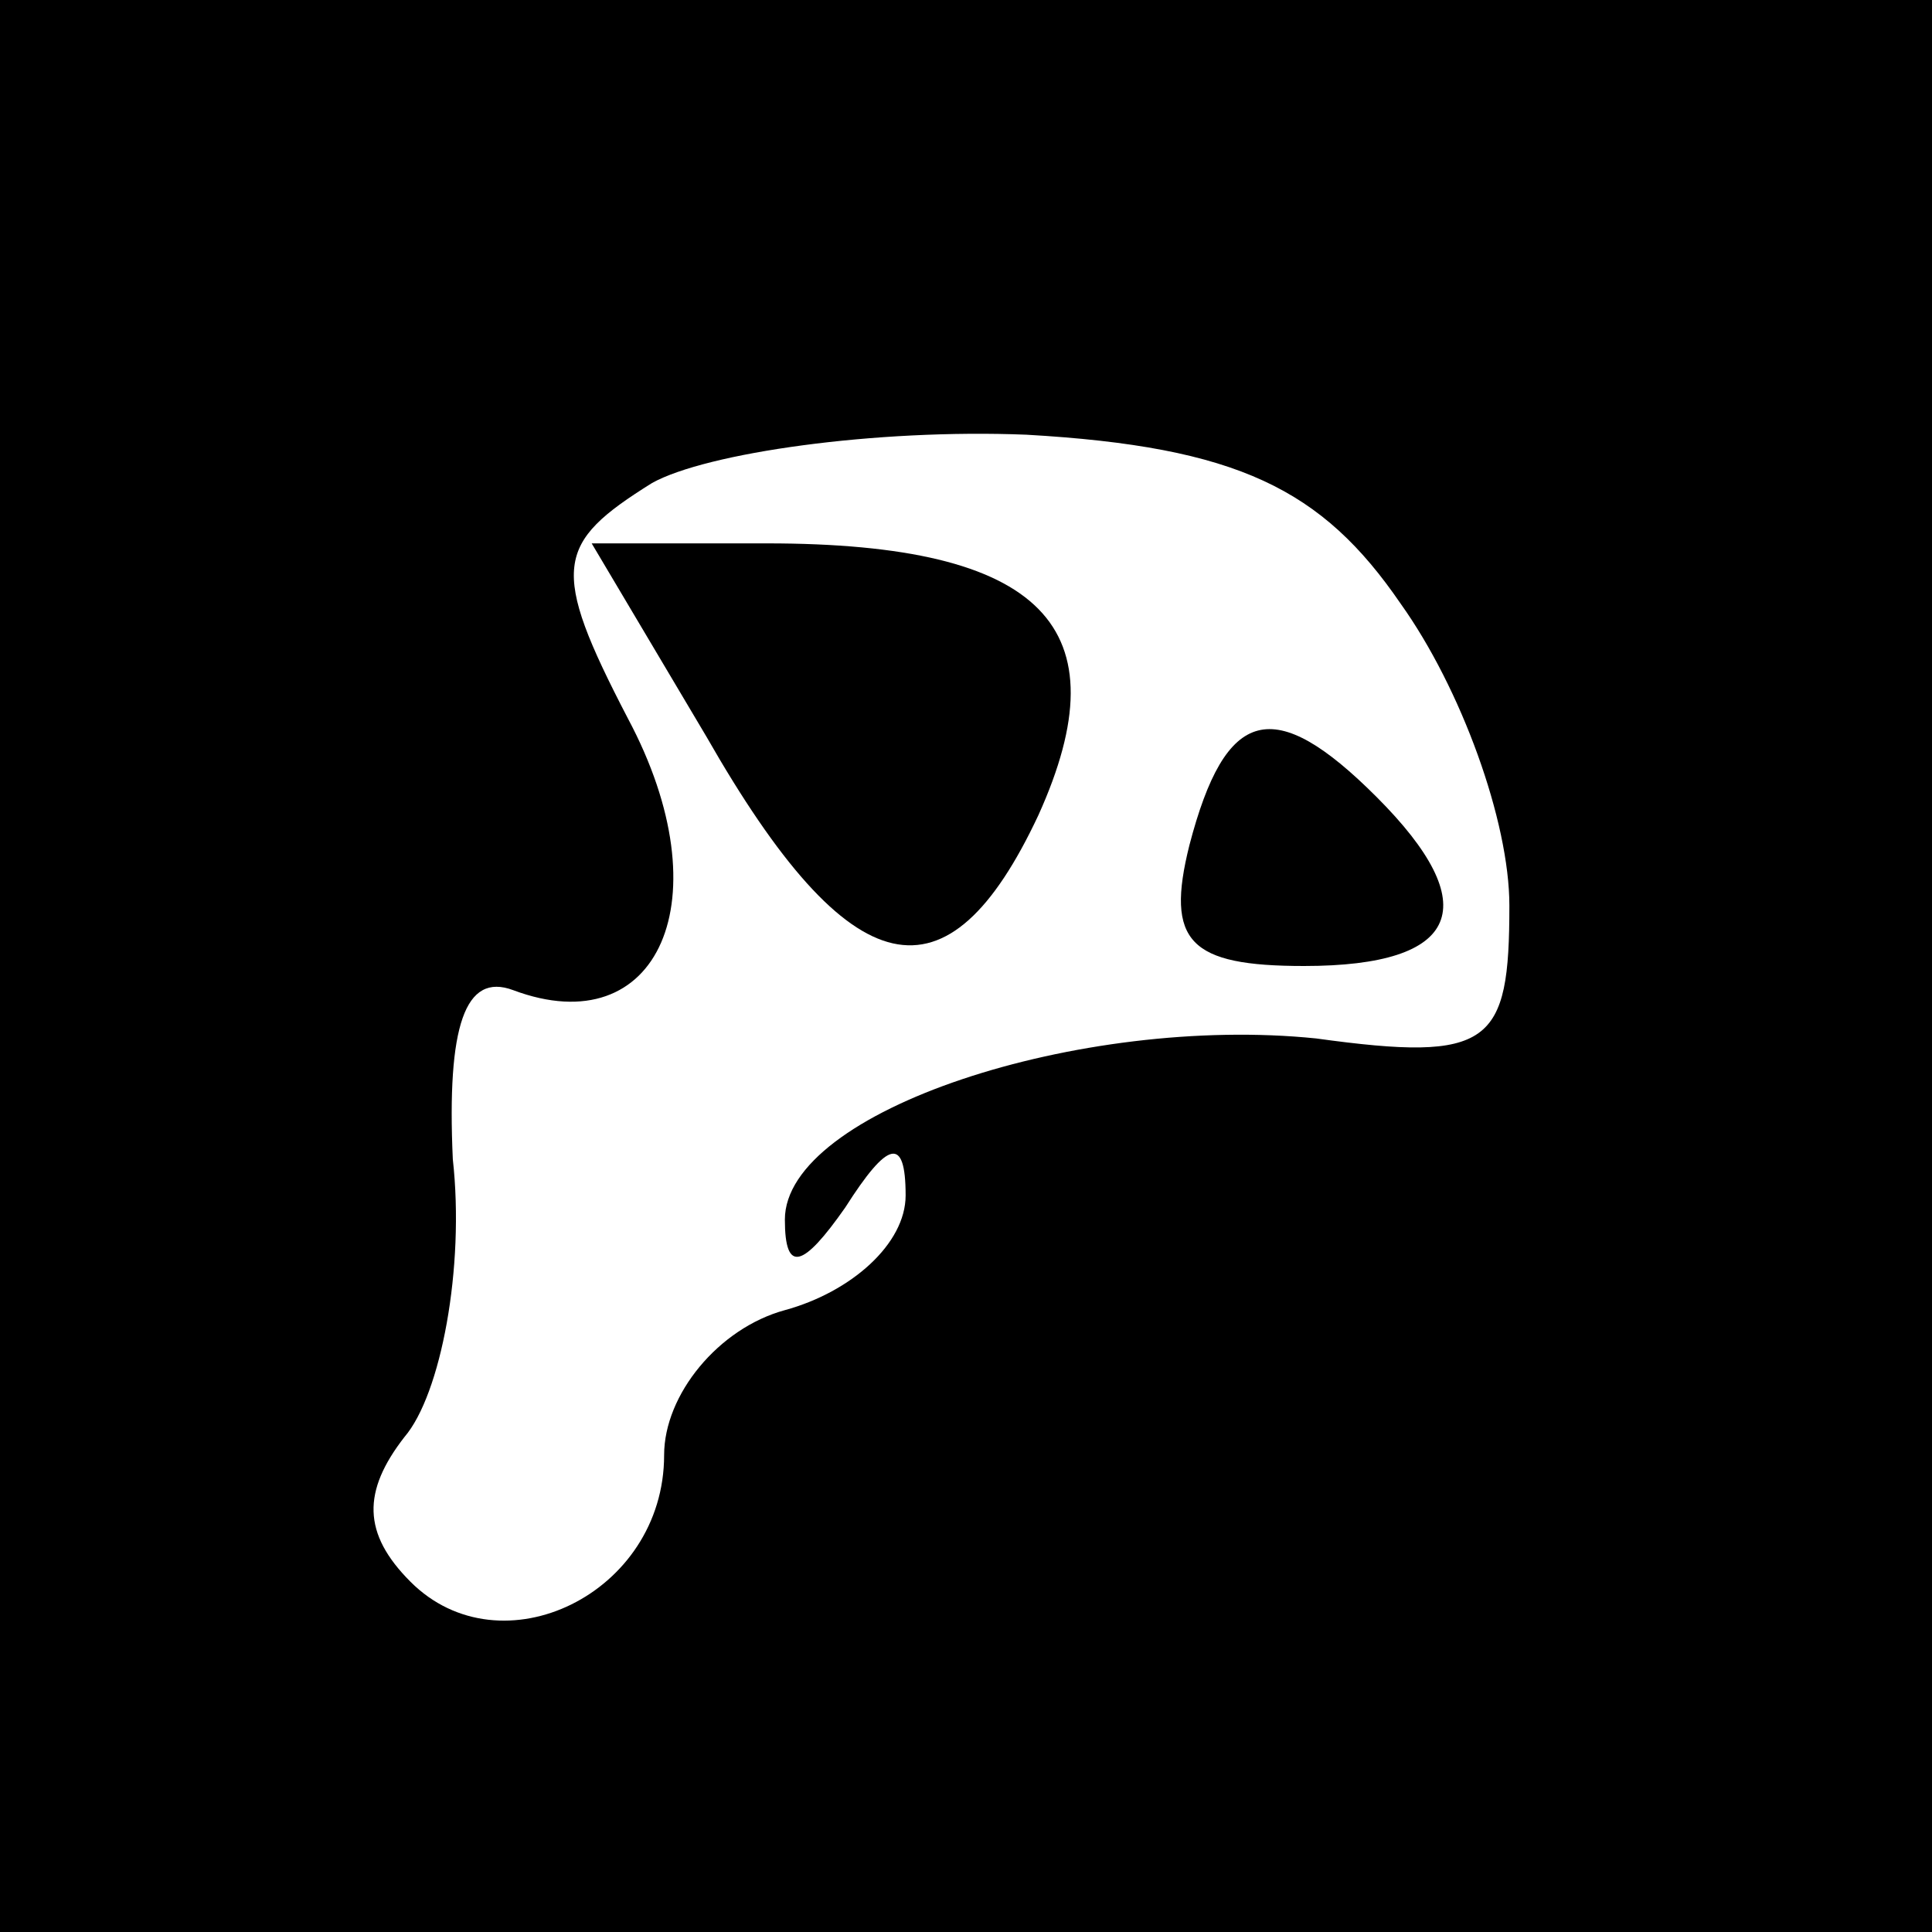 <?xml version="1.0" standalone="no"?>
<!DOCTYPE svg PUBLIC "-//W3C//DTD SVG 20010904//EN"
 "http://www.w3.org/TR/2001/REC-SVG-20010904/DTD/svg10.dtd">
<svg version="1.0" xmlns="http://www.w3.org/2000/svg"
 width="32pt" height="32pt" viewBox="0 0 32 32"
 preserveAspectRatio="xMidYMid meet">
<rect x="0" y="0" width="32" height="32" fill="#808080" stroke="none"/>
<g transform="translate(0,32) scale(0.1,-0.1)"
fill="#000000" stroke="none">
<path fill="#000000" stroke="none" d="M0 160 l0 -160 160 0 160 0 0 160 0
160 -160 0 -160 0 0 -160z"/>
<path fill="#ffffff" stroke="none" d="M232 220 c10 -14 18 -36 18 -50 0 -23
-3 -26 -32 -22 -39 4 -88 -12 -88 -30 0 -9 3 -8 10 2 7 11 10 12 10 2 0 -8 -9
-16 -20 -19 -11 -3 -20 -14 -20 -24 0 -23 -27 -36 -42 -21 -8 8 -8 15 -1 24 6
7 10 28 8 46 -1 22 2 31 10 28 24 -9 35 15 19 45 -13 25 -12 29 4 39 9 5 37 9
62 8 35 -2 49 -9 62 -28z"/>
<path fill="#000000" stroke="none" d="M117 198 c24 -42 40 -45 55 -13 14 31
1 45 -45 45 l-29 0 19 -32z"/>
<path fill="#000000" stroke="none" d="M197 180 c-4 -16 0 -20 19 -20 26 0 30
10 12 28 -17 17 -25 15 -31 -8z"/>
</g>
</svg>
